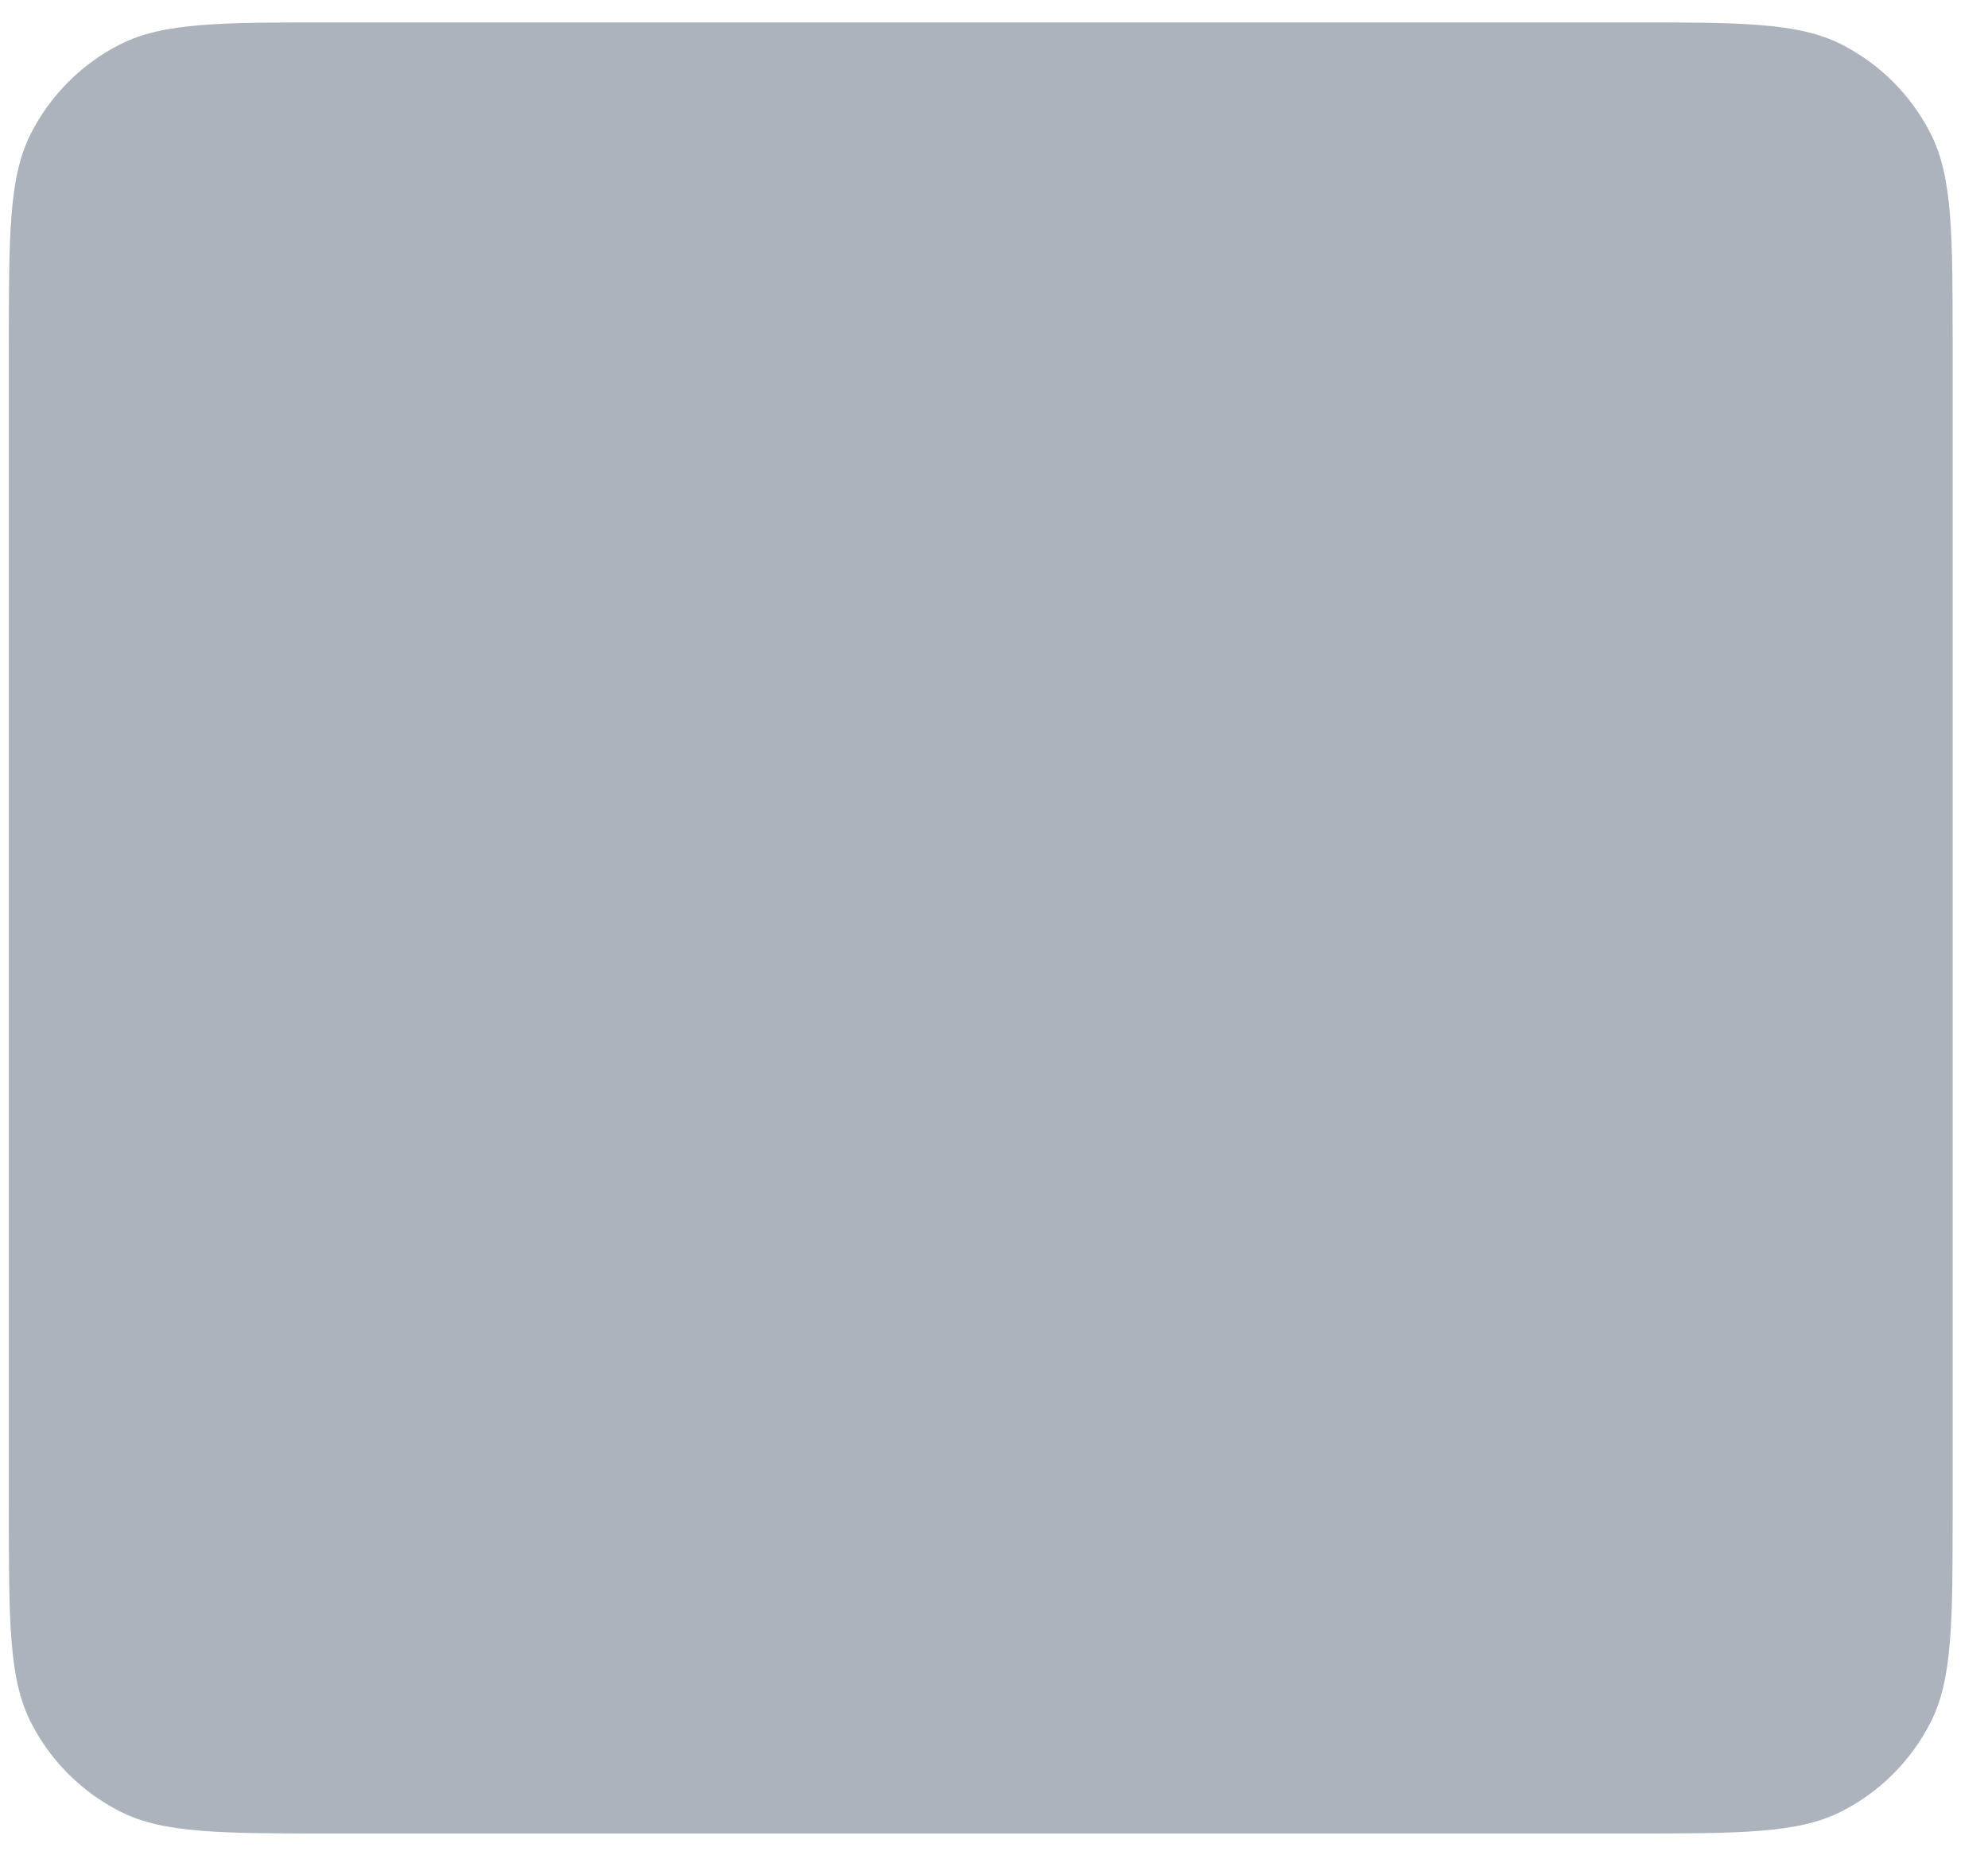 <svg width="90" height="84" viewBox="0 0 90 84" fill="none" xmlns="http://www.w3.org/2000/svg" xmlns:xlink="http://www.w3.org/1999/xlink">
<g filter="url(#filterI1_6164;145_149;29_592)">
<path d="M0.4,14.734C0.4,9.581 0.4,7.005 1.403,5.037C2.285,3.306 3.692,1.899 5.423,1.016C7.391,0.014 9.967,0.014 15.12,0.014L73.68,0.014C78.832,0.014 81.409,0.014 83.377,1.016C85.108,1.899 86.515,3.306 87.397,5.037C88.4,7.005 88.4,9.581 88.4,14.734L88.4,67.294C88.4,72.446 88.4,75.023 87.397,76.991C86.515,78.722 85.108,80.129 83.377,81.011C81.409,82.014 78.832,82.014 73.68,82.014L15.12,82.014C9.967,82.014 7.391,82.014 5.423,81.011C3.692,80.129 2.285,78.722 1.403,76.991C0.4,75.023 0.4,72.446 0.4,67.294L0.4,14.734Z" clip-rule="evenodd" fill-rule="evenodd" fill="#ADB3BC"/>
</g>
<defs>
<filter id="filterI1_6164;145_149;29_592" x="0.4" y="0.014" width="44" height="42" filterUnits="userSpaceOnUse" color-interpolation-filters="sRGB">
<feFlood flood-opacity="0" result="BackgroundImageFix"/>
<feColorMatrix in="SourceAlpha" type="matrix" values="0 0 0 0 0 0 0 0 0 0 0 0 0 0 0 0 0 0 127 0" result="hardAlpha"/>
<feMorphology radius="0" operator="dilate" in="SourceAlpha" result="0dropshadow"/>
<feOffset dx="0" dy="1"/>
<feGaussianBlur stdDeviation="0"/>
<feComposite in2="hardAlpha" operator="out"/>
<feColorMatrix type="matrix" values="0 0 0 0 0.537 0 0 0 0 0.541 0 0 0 0 0.553 0 0 0 1 0"/>
<feBlend mode="normal" in2="BackgroundImageFix" result="0dropshadow"/>
<feBlend mode="normal" in="SourceGraphic" in2="0dropshadow" result="shape"/>
</filter>
</defs>
</svg>
